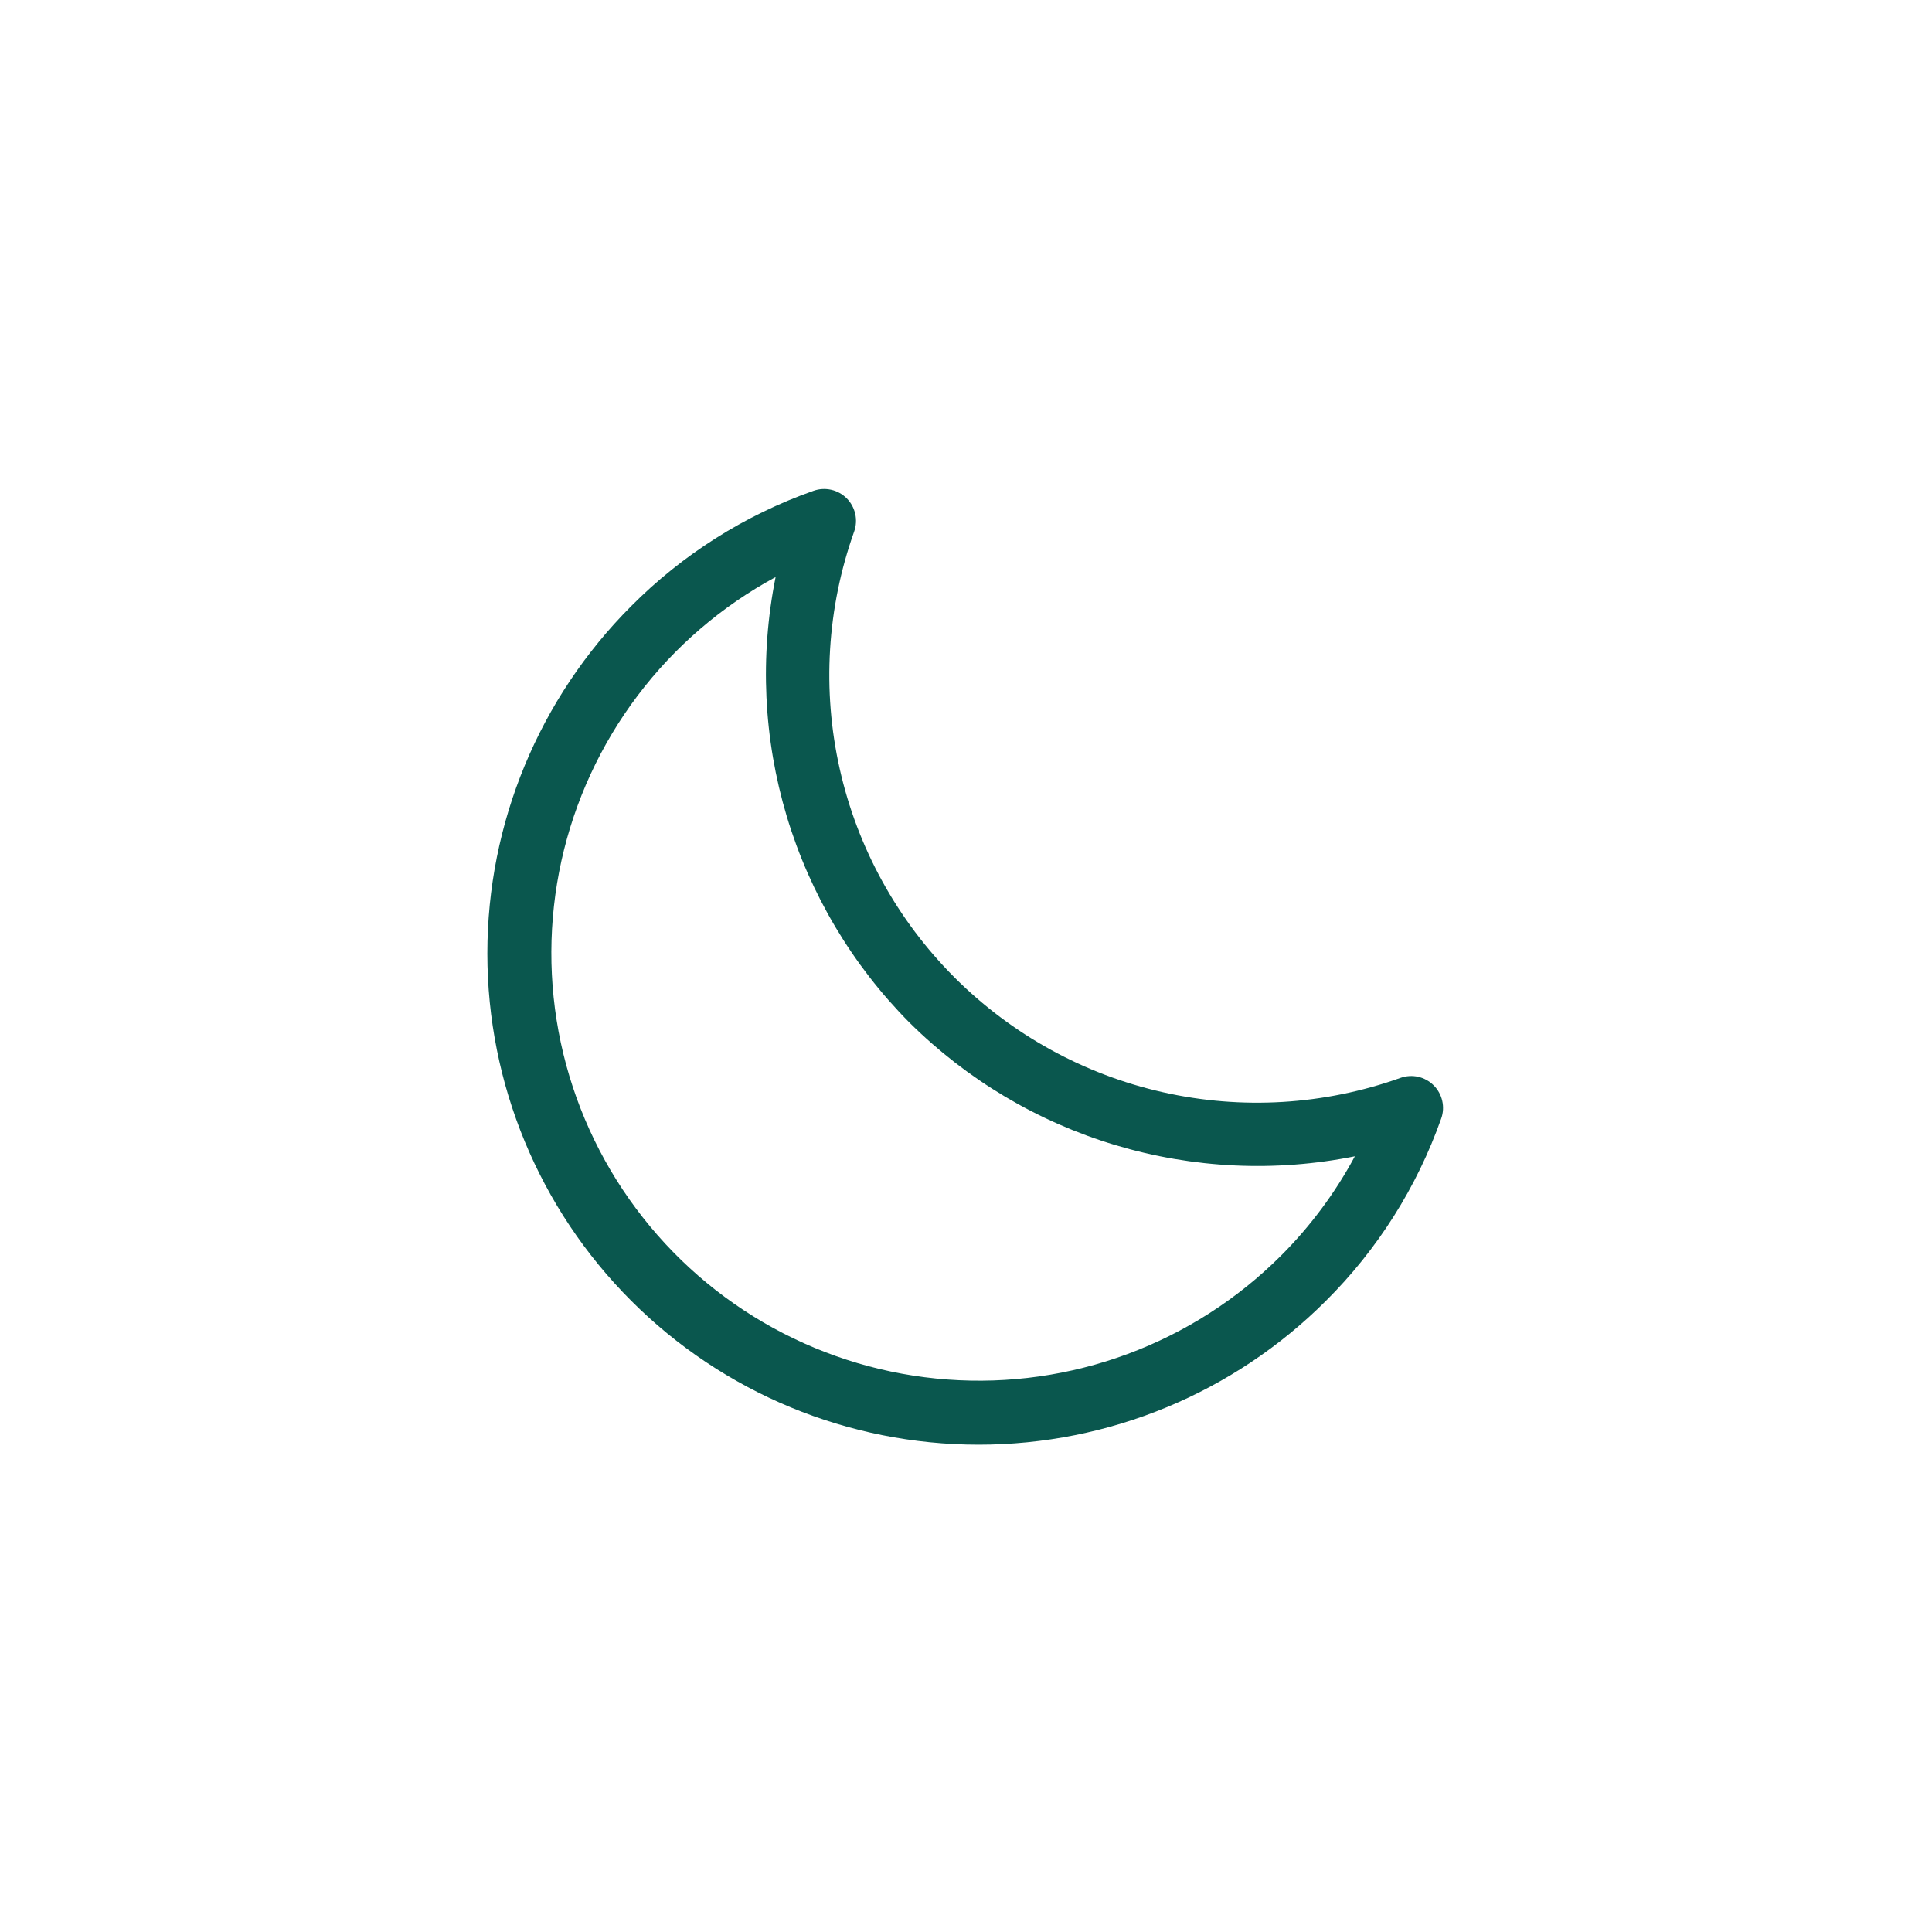<svg width="44" height="44" viewBox="0 0 44 44" fill="none" xmlns="http://www.w3.org/2000/svg">
<path d="M32.651 24.718C32.554 24.621 32.431 24.553 32.298 24.523C32.164 24.493 32.024 24.502 31.895 24.548C30.159 25.167 28.284 25.28 26.486 24.875C24.688 24.471 23.042 23.564 21.739 22.261C20.436 20.958 19.529 19.312 19.125 17.514C18.72 15.716 18.834 13.841 19.453 12.105C19.499 11.976 19.507 11.836 19.477 11.702C19.447 11.569 19.38 11.446 19.283 11.349C19.186 11.252 19.064 11.184 18.93 11.154C18.796 11.124 18.656 11.132 18.527 11.178C16.962 11.73 15.542 12.629 14.373 13.806C12.276 15.905 11.098 18.75 11.099 21.716C11.099 24.683 12.278 27.528 14.376 29.625C16.473 31.723 19.318 32.901 22.284 32.902C25.251 32.903 28.096 31.725 30.195 29.628C31.372 28.458 32.27 27.038 32.823 25.473C32.869 25.343 32.877 25.204 32.846 25.07C32.816 24.937 32.748 24.814 32.651 24.718ZM29.169 28.602C28.18 29.589 26.99 30.351 25.68 30.837C24.37 31.323 22.971 31.521 21.578 31.418C20.185 31.316 18.83 30.914 17.606 30.242C16.381 29.569 15.316 28.641 14.482 27.52C13.648 26.4 13.065 25.113 12.772 23.747C12.48 22.381 12.485 20.968 12.786 19.604C13.088 18.24 13.68 16.957 14.522 15.842C15.363 14.727 16.435 13.806 17.664 13.142C17.3 14.953 17.388 16.826 17.919 18.595C18.451 20.364 19.409 21.976 20.711 23.287C22.022 24.589 23.633 25.548 25.402 26.079C27.172 26.61 29.045 26.698 30.856 26.334C30.408 27.169 29.839 27.933 29.169 28.602Z" fill="#0A574E"/>
</svg>
